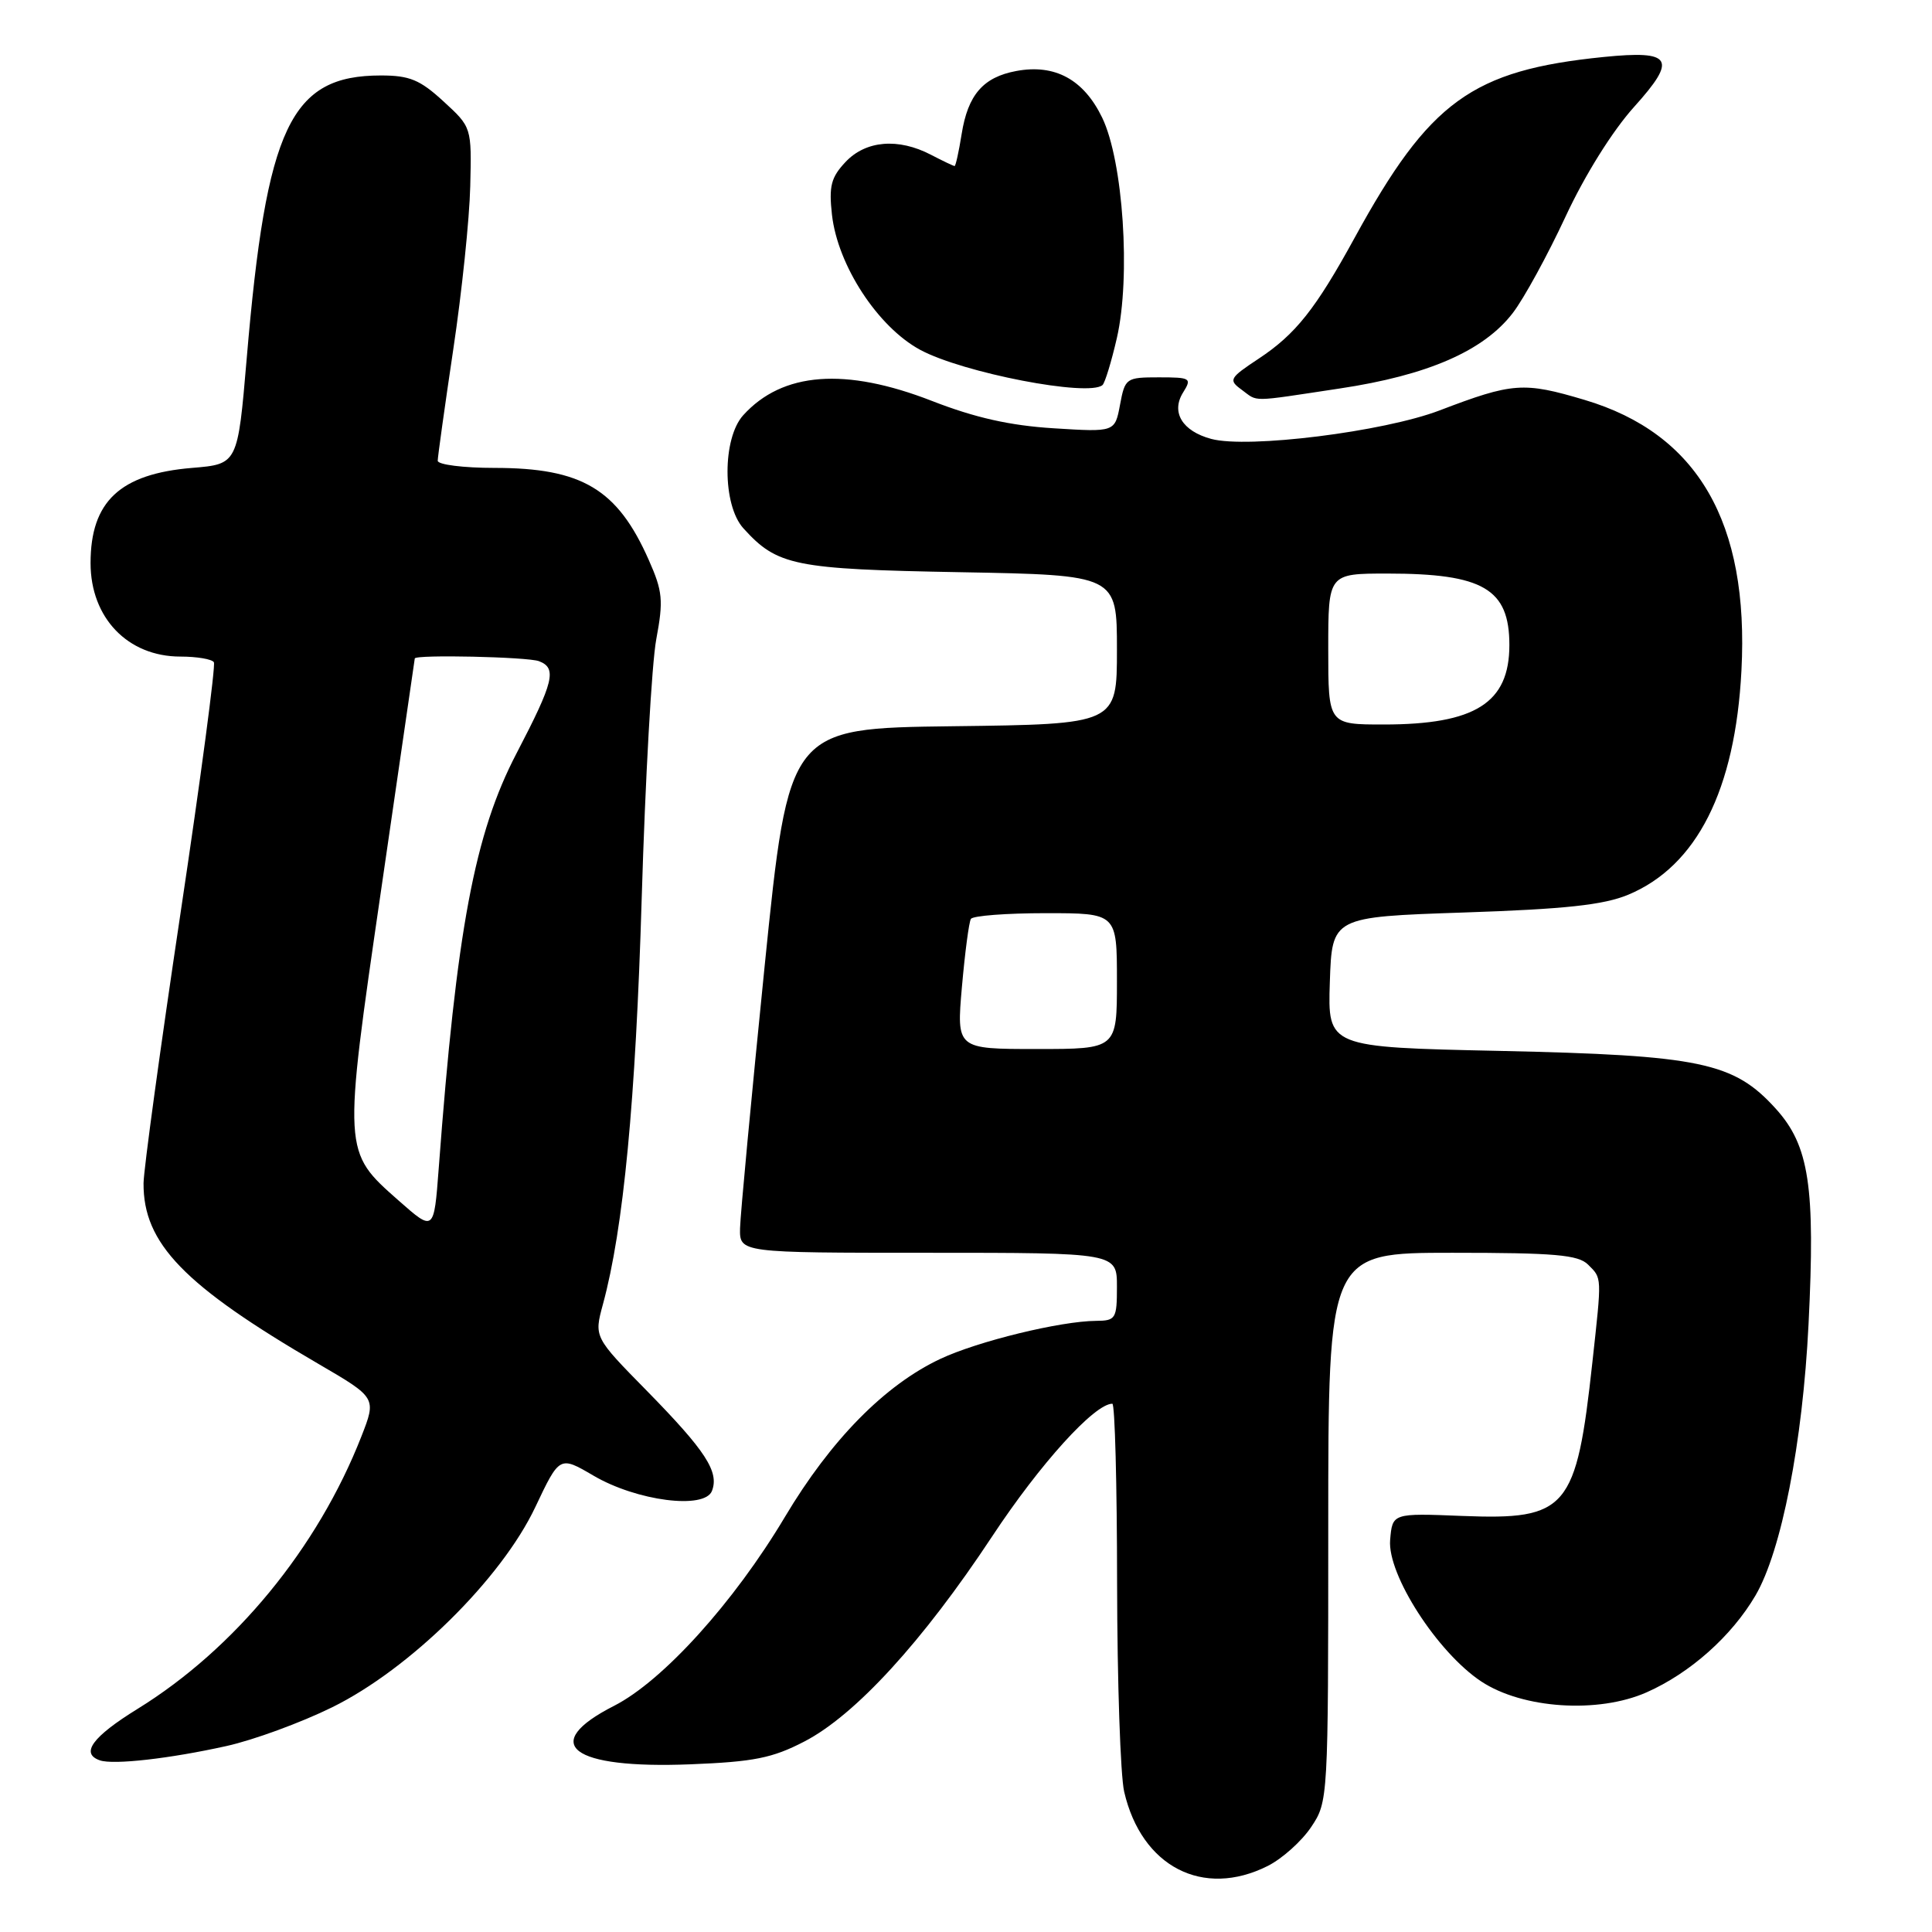 <?xml version="1.0" encoding="UTF-8" standalone="no"?>
<!DOCTYPE svg PUBLIC "-//W3C//DTD SVG 1.1//EN" "http://www.w3.org/Graphics/SVG/1.1/DTD/svg11.dtd" >
<svg xmlns="http://www.w3.org/2000/svg" xmlns:xlink="http://www.w3.org/1999/xlink" version="1.1" viewBox="0 0 256 256">
 <g >
 <path fill="currentColor"
d=" M 167.98 247.25 C 169.89 246.29 172.48 243.97 173.73 242.10 C 175.99 238.73 176.00 238.48 176.00 202.35 C 176.00 166.00 176.00 166.00 192.43 166.00 C 206.03 166.00 209.13 166.27 210.43 167.57 C 212.28 169.42 212.26 169.00 211.00 180.50 C 208.87 200.01 207.68 201.42 193.75 200.87 C 184.50 200.50 184.50 200.50 184.20 204.06 C 183.82 208.64 190.46 218.95 196.27 222.80 C 201.74 226.42 211.76 227.08 218.17 224.25 C 223.94 221.70 229.45 216.80 232.61 211.41 C 236.05 205.54 238.86 191.16 239.64 175.48 C 240.55 157.21 239.73 151.81 235.31 146.92 C 229.73 140.75 225.35 139.83 198.71 139.25 C 175.93 138.76 175.93 138.76 176.21 130.13 C 176.50 121.50 176.50 121.50 194.00 120.91 C 207.43 120.46 212.48 119.91 215.74 118.56 C 224.83 114.77 229.93 104.69 230.75 88.85 C 231.78 69.23 224.96 57.45 209.97 52.99 C 201.88 50.58 200.45 50.68 190.76 54.38 C 183.36 57.21 165.35 59.46 160.50 58.16 C 156.66 57.13 155.13 54.62 156.77 52.00 C 157.95 50.11 157.77 50.00 153.55 50.00 C 149.21 50.00 149.07 50.10 148.41 53.63 C 147.73 57.26 147.73 57.26 139.61 56.75 C 133.83 56.39 129.20 55.35 123.50 53.13 C 112.00 48.65 103.68 49.28 98.48 55.02 C 95.70 58.09 95.71 66.92 98.50 70.00 C 103.00 74.97 105.20 75.42 127.25 75.82 C 148.00 76.20 148.00 76.20 148.00 86.08 C 148.00 95.96 148.00 95.96 126.26 96.23 C 104.52 96.50 104.52 96.50 101.32 128.00 C 99.57 145.32 98.10 160.96 98.06 162.75 C 98.00 166.00 98.00 166.00 123.00 166.00 C 148.00 166.00 148.00 166.00 148.00 170.50 C 148.00 174.74 147.84 175.00 145.25 175.02 C 140.53 175.05 129.57 177.72 124.60 180.06 C 117.24 183.52 110.09 190.79 104.00 201.01 C 97.25 212.33 87.84 222.73 81.37 226.03 C 71.37 231.12 75.66 234.41 91.50 233.78 C 99.85 233.45 102.34 232.96 106.56 230.77 C 113.32 227.28 122.27 217.50 131.46 203.59 C 137.83 193.94 145.03 186.00 147.39 186.00 C 147.73 186.00 148.01 196.69 148.02 209.75 C 148.04 222.81 148.46 235.27 148.96 237.42 C 151.26 247.35 159.40 251.56 167.98 247.25 Z  M 30.00 231.36 C 33.58 230.57 39.88 228.26 44.00 226.23 C 54.30 221.17 66.43 209.21 70.93 199.70 C 74.15 192.90 74.15 192.90 78.64 195.53 C 84.38 198.90 93.38 200.05 94.34 197.55 C 95.31 195.02 93.51 192.25 85.75 184.33 C 78.71 177.17 78.71 177.17 79.89 172.83 C 82.62 162.78 84.23 145.86 85.03 119.00 C 85.50 103.32 86.36 87.89 86.96 84.70 C 87.92 79.55 87.81 78.36 85.97 74.21 C 81.81 64.80 77.12 62.00 65.53 62.00 C 61.39 62.00 58.00 61.57 58.00 61.05 C 58.00 60.54 58.93 53.90 60.06 46.30 C 61.20 38.71 62.21 28.98 62.31 24.68 C 62.50 16.86 62.50 16.86 58.76 13.43 C 55.65 10.57 54.27 10.00 50.47 10.00 C 38.50 10.00 35.30 16.75 32.69 47.50 C 31.50 61.50 31.50 61.50 25.45 62.00 C 15.91 62.79 12.00 66.45 12.00 74.61 C 12.00 81.87 16.93 87.00 23.91 87.00 C 26.09 87.00 28.09 87.34 28.34 87.75 C 28.59 88.16 26.60 103.12 23.92 121.00 C 21.24 138.88 19.04 154.98 19.02 156.78 C 18.97 164.76 24.36 170.33 42.19 180.72 C 49.89 185.21 49.89 185.21 47.88 190.35 C 42.09 205.13 31.12 218.48 18.22 226.44 C 12.23 230.14 10.61 232.36 13.25 233.26 C 15.05 233.87 22.49 233.03 30.00 231.36 Z  M 177.50 51.48 C 189.20 49.73 196.63 46.48 200.47 41.45 C 201.94 39.53 205.07 33.80 207.43 28.73 C 210.00 23.20 213.65 17.36 216.53 14.16 C 222.28 7.78 221.59 6.64 212.50 7.55 C 195.05 9.31 189.41 13.40 179.50 31.50 C 174.32 40.96 171.68 44.28 166.79 47.52 C 162.89 50.10 162.76 50.35 164.51 51.63 C 166.77 53.28 165.43 53.30 177.50 51.48 Z  M 147.99 44.79 C 149.85 36.69 148.83 21.34 146.04 15.58 C 143.59 10.52 139.77 8.45 134.65 9.41 C 130.27 10.23 128.25 12.56 127.42 17.78 C 127.05 20.10 126.63 22.00 126.49 22.00 C 126.34 22.00 124.94 21.33 123.36 20.51 C 119.03 18.25 114.72 18.61 112.04 21.46 C 110.11 23.51 109.82 24.67 110.24 28.46 C 111.00 35.18 116.31 43.31 121.92 46.35 C 127.57 49.40 144.26 52.63 146.09 51.02 C 146.41 50.73 147.27 47.93 147.99 44.79 Z  M 127.46 130.76 C 127.86 126.23 128.39 122.18 128.65 121.76 C 128.91 121.34 133.37 121.00 138.56 121.00 C 148.00 121.00 148.00 121.00 148.00 130.00 C 148.00 139.00 148.00 139.00 137.37 139.00 C 126.74 139.00 126.74 139.00 127.46 130.76 Z  M 176.00 86.00 C 176.00 76.00 176.00 76.00 183.85 76.00 C 196.53 76.00 200.00 78.03 200.00 85.47 C 200.00 93.14 195.48 96.00 183.35 96.00 C 176.00 96.00 176.00 96.00 176.00 86.00 Z  M 52.82 159.08 C 45.42 152.55 45.43 152.77 50.49 118.00 C 52.93 101.22 54.94 87.39 54.96 87.25 C 55.04 86.71 69.93 87.04 71.42 87.61 C 73.83 88.53 73.39 90.33 68.46 99.79 C 62.88 110.47 60.50 123.16 58.13 154.85 C 57.50 163.21 57.50 163.21 52.82 159.08 Z "/>
</g>
</svg>